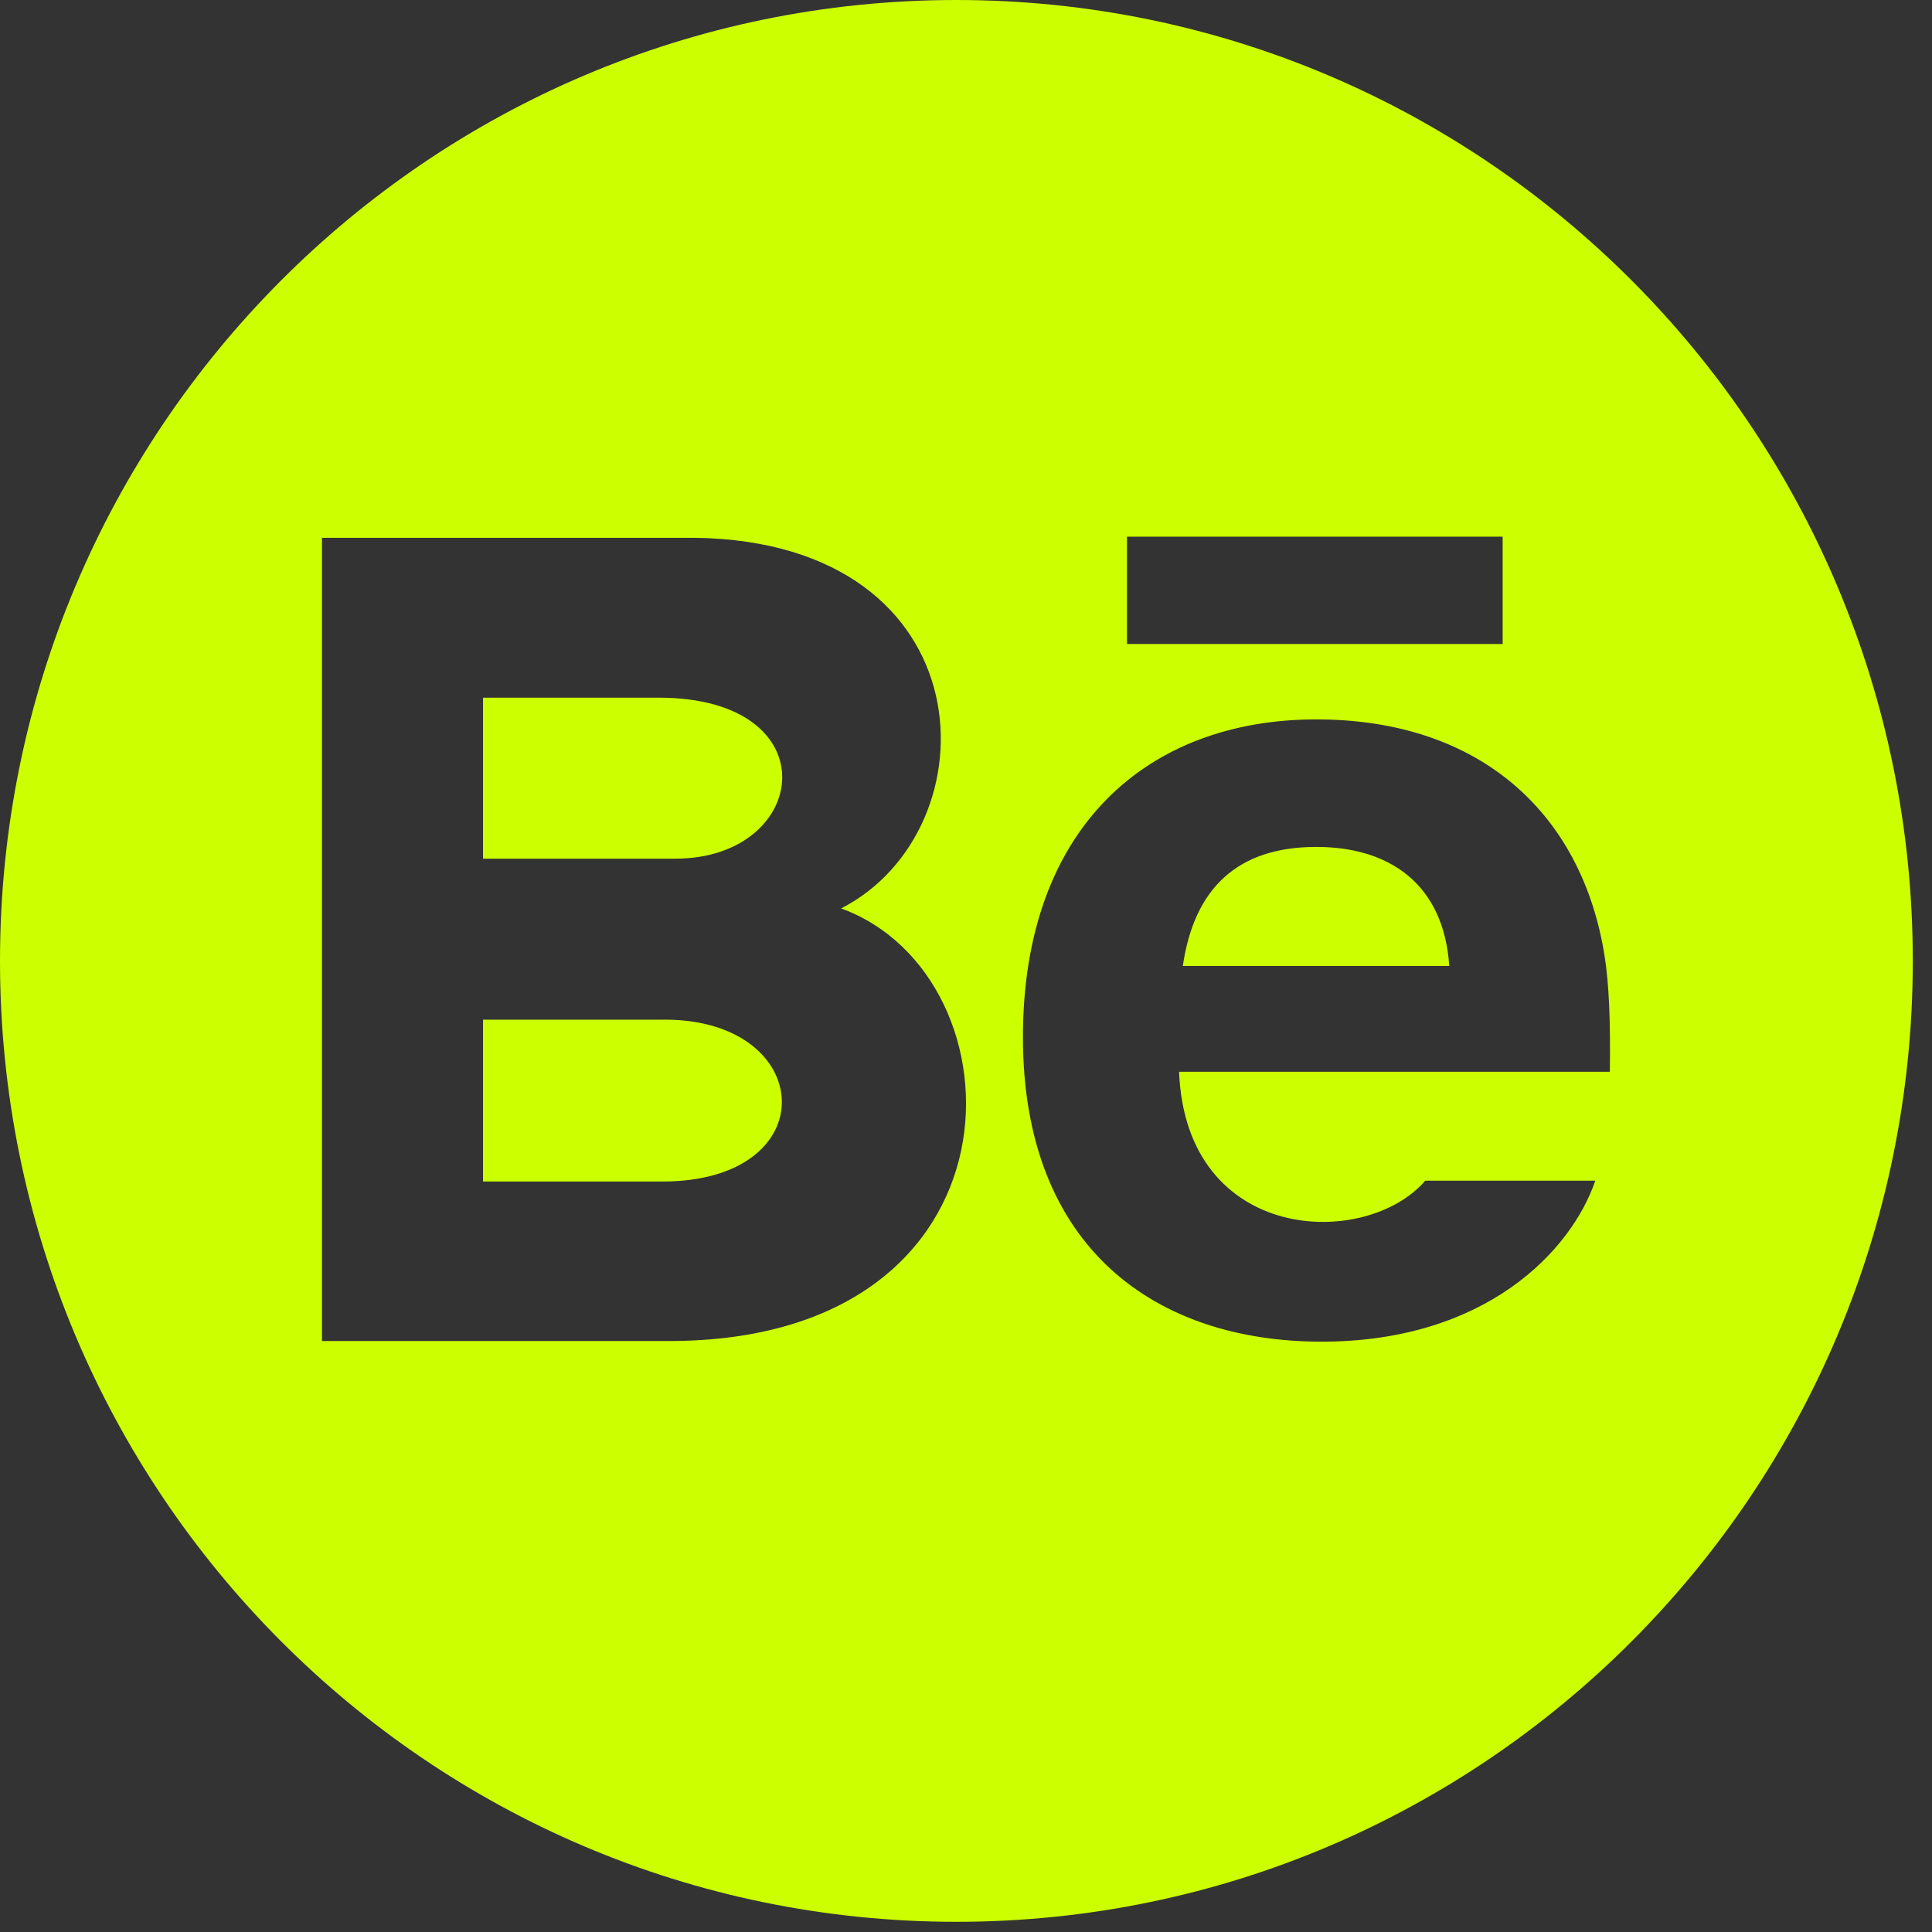 <svg width="36" height="36" viewBox="0 0 36 36" fill="none" xmlns="http://www.w3.org/2000/svg">
<rect x="0" y="0" width="36" height="36" fill="#333333" stroke="none"/>
<path fill-rule="evenodd" clip-rule="evenodd" d="M17.821 35.81C27.663 35.81 35.642 27.793 35.642 17.905C35.642 8.016 27.663 0 17.821 0C7.979 0 0 8.016 0 17.905C0 27.793 7.979 35.81 17.821 35.81ZM21 12H28V10H21V12ZM24.625 25C27.697 25 29.284 23.297 29.726 22H26.558C25.453 23.283 22.1 23.182 21.97 19.971H29.997C30.011 19.019 29.98 18.337 29.902 17.831C29.491 15.187 27.609 13.405 24.527 13.405C21.386 13.405 19.061 15.415 19.061 19.325C19.061 23.271 21.551 25 24.625 25ZM27.005 18H22.04C22.251 16.549 23.062 15.781 24.528 15.781C25.869 15.781 26.9 16.453 27.005 18ZM6 24.988H12.466C19.25 24.988 19.134 18.187 15.673 16.927C18.533 15.465 18.429 10.102 12.953 10.021H6V24.988ZM12.584 16H9V13H12.272C15.49 13 15.092 16 12.584 16ZM9 19H12.391C15.209 19 15.396 22.016 12.341 22.016H9V19Z" fill="#CCFF00"/>
</svg>

